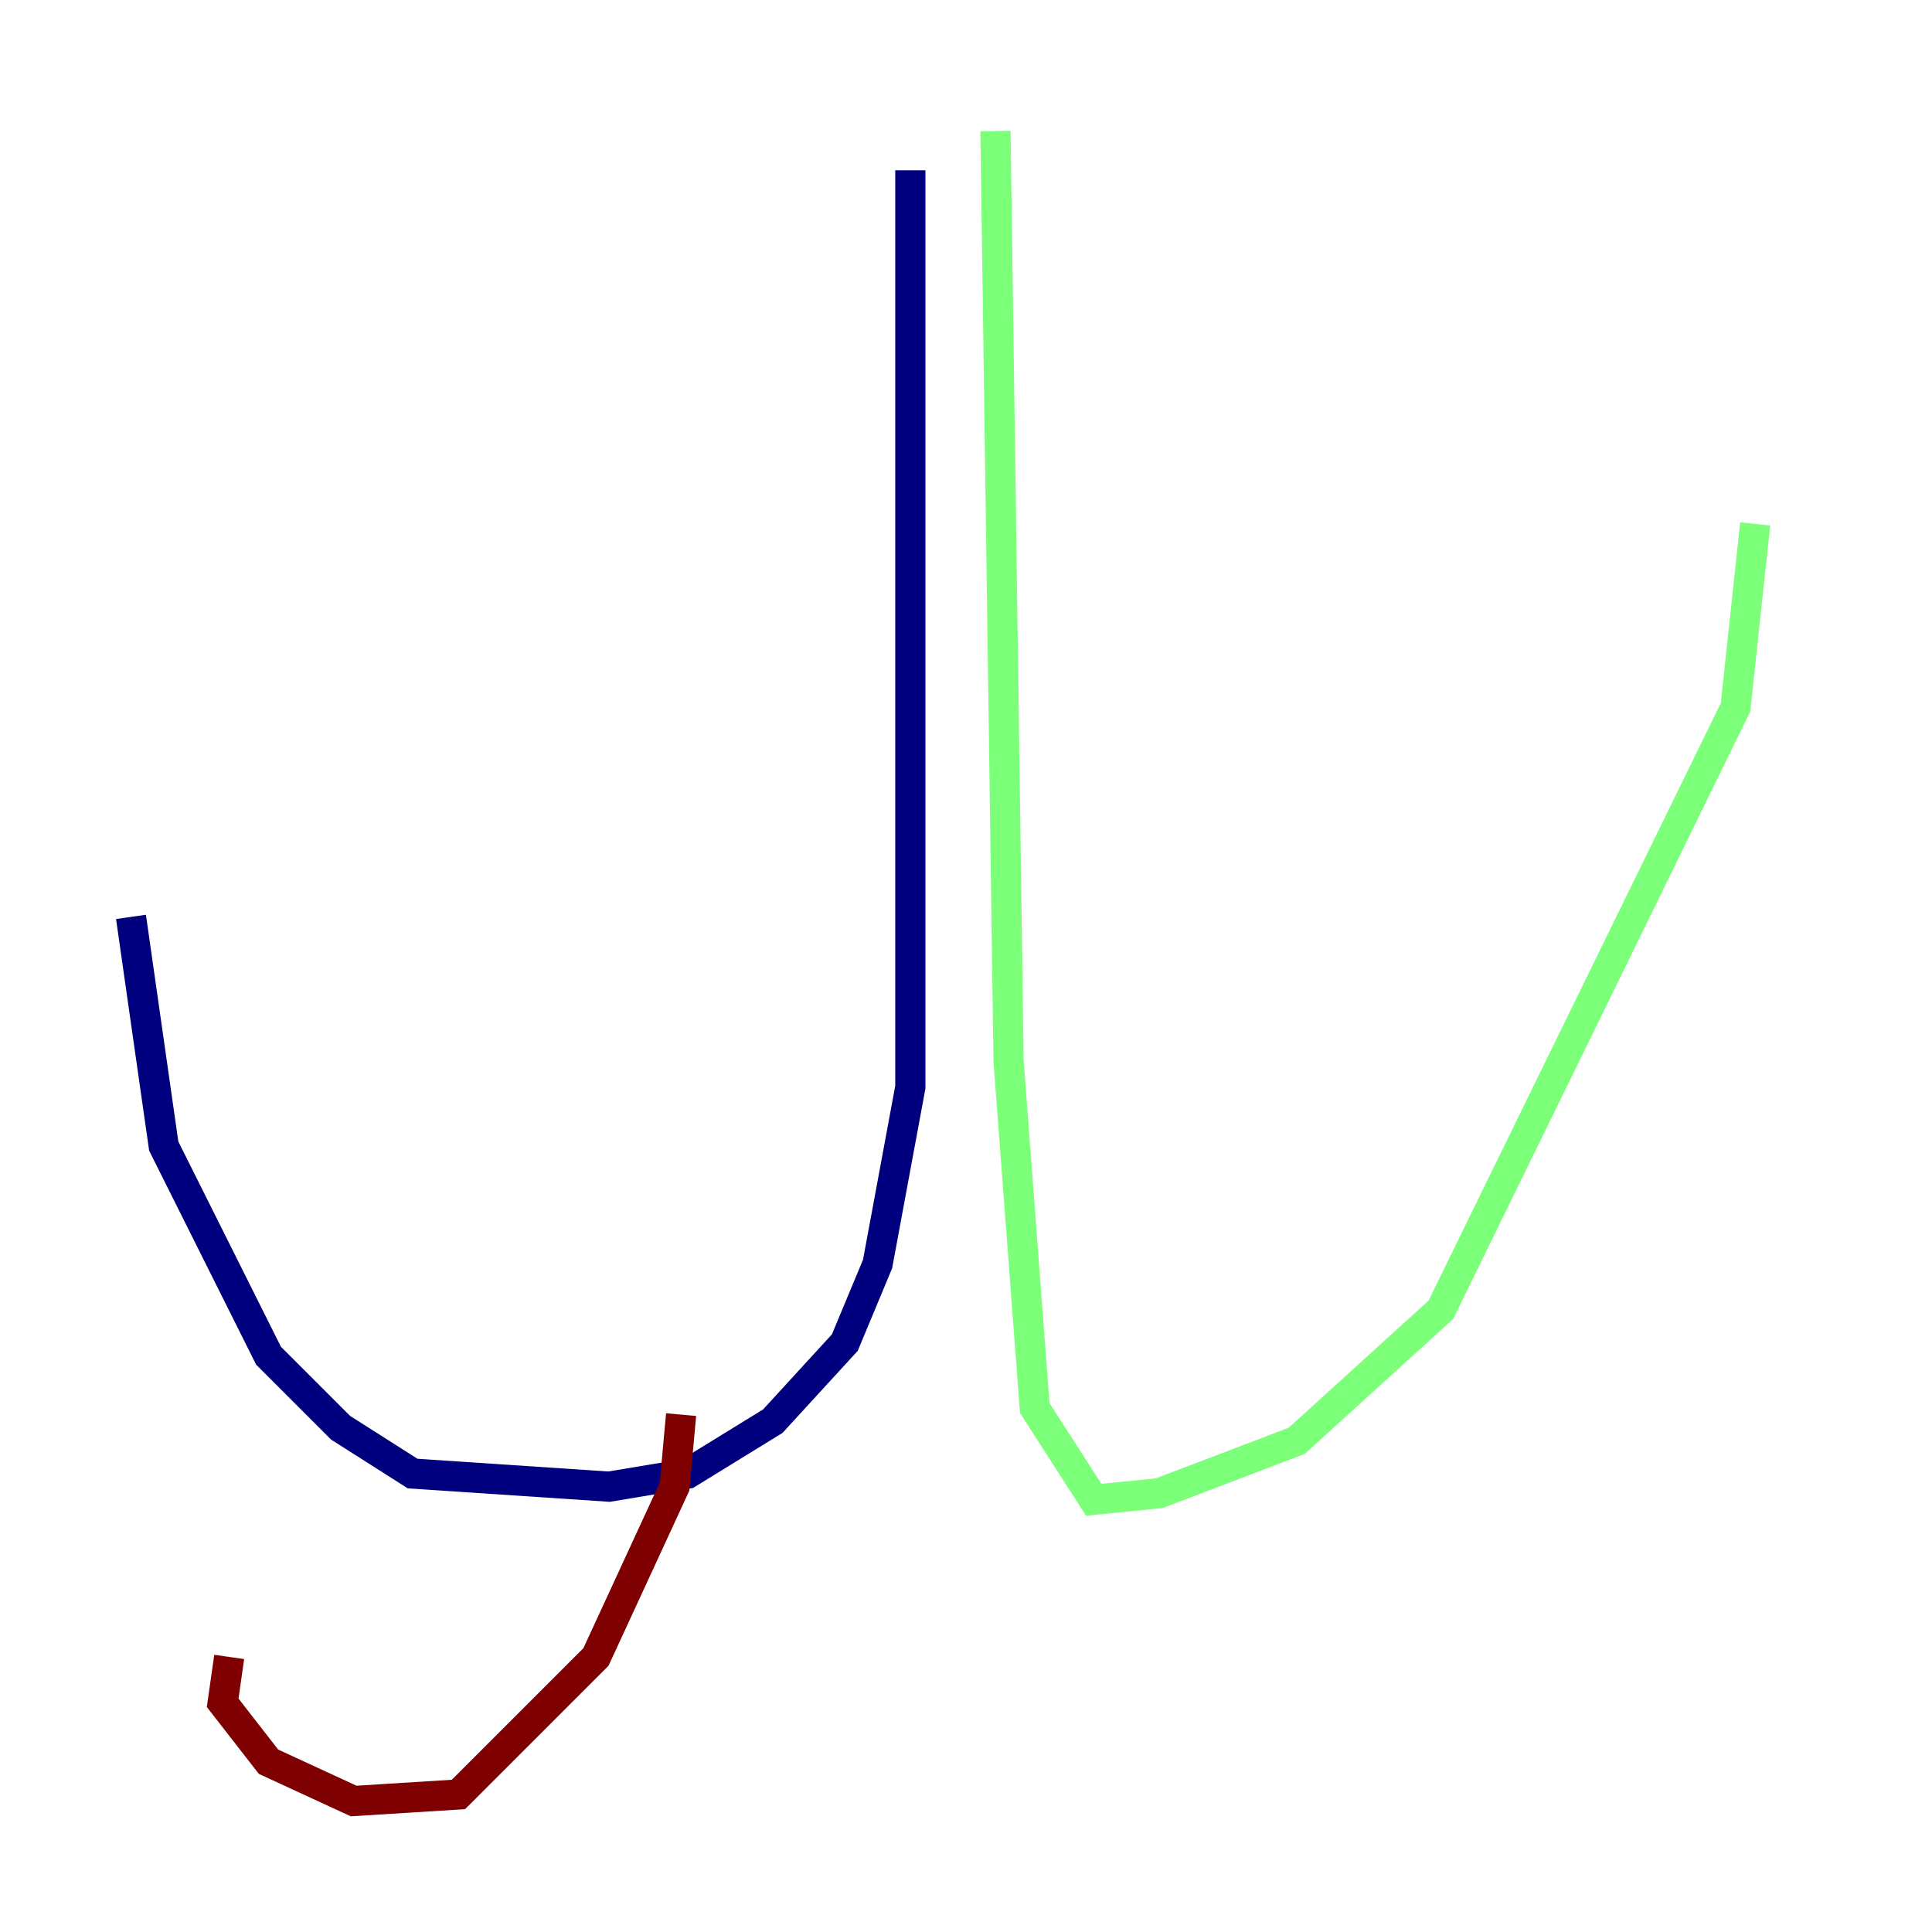 <?xml version="1.0" encoding="utf-8" ?>
<svg baseProfile="tiny" height="128" version="1.2" viewBox="0,0,128,128" width="128" xmlns="http://www.w3.org/2000/svg" xmlns:ev="http://www.w3.org/2001/xml-events" xmlns:xlink="http://www.w3.org/1999/xlink"><defs /><polyline fill="none" points="60.312,11.281 60.312,72.027 58.142,83.742 55.973,88.949 51.2,94.156 45.559,97.627 40.352,98.495 27.336,97.627 22.563,94.59 17.79,89.817 10.848,75.932 8.678,60.746" stroke="#00007f" stroke-width="2" /><polyline fill="none" points="65.953,8.678 66.82,70.291 68.556,93.288 72.461,99.363 76.8,98.929 85.912,95.458 95.458,86.78 114.983,46.861 116.285,34.712" stroke="#7cff79" stroke-width="2" /><polyline fill="none" points="45.125,93.722 44.691,98.495 39.485,109.776 30.373,118.888 23.43,119.322 17.79,116.719 14.752,112.814 15.186,109.776" stroke="#7f0000" stroke-width="2" /></svg>